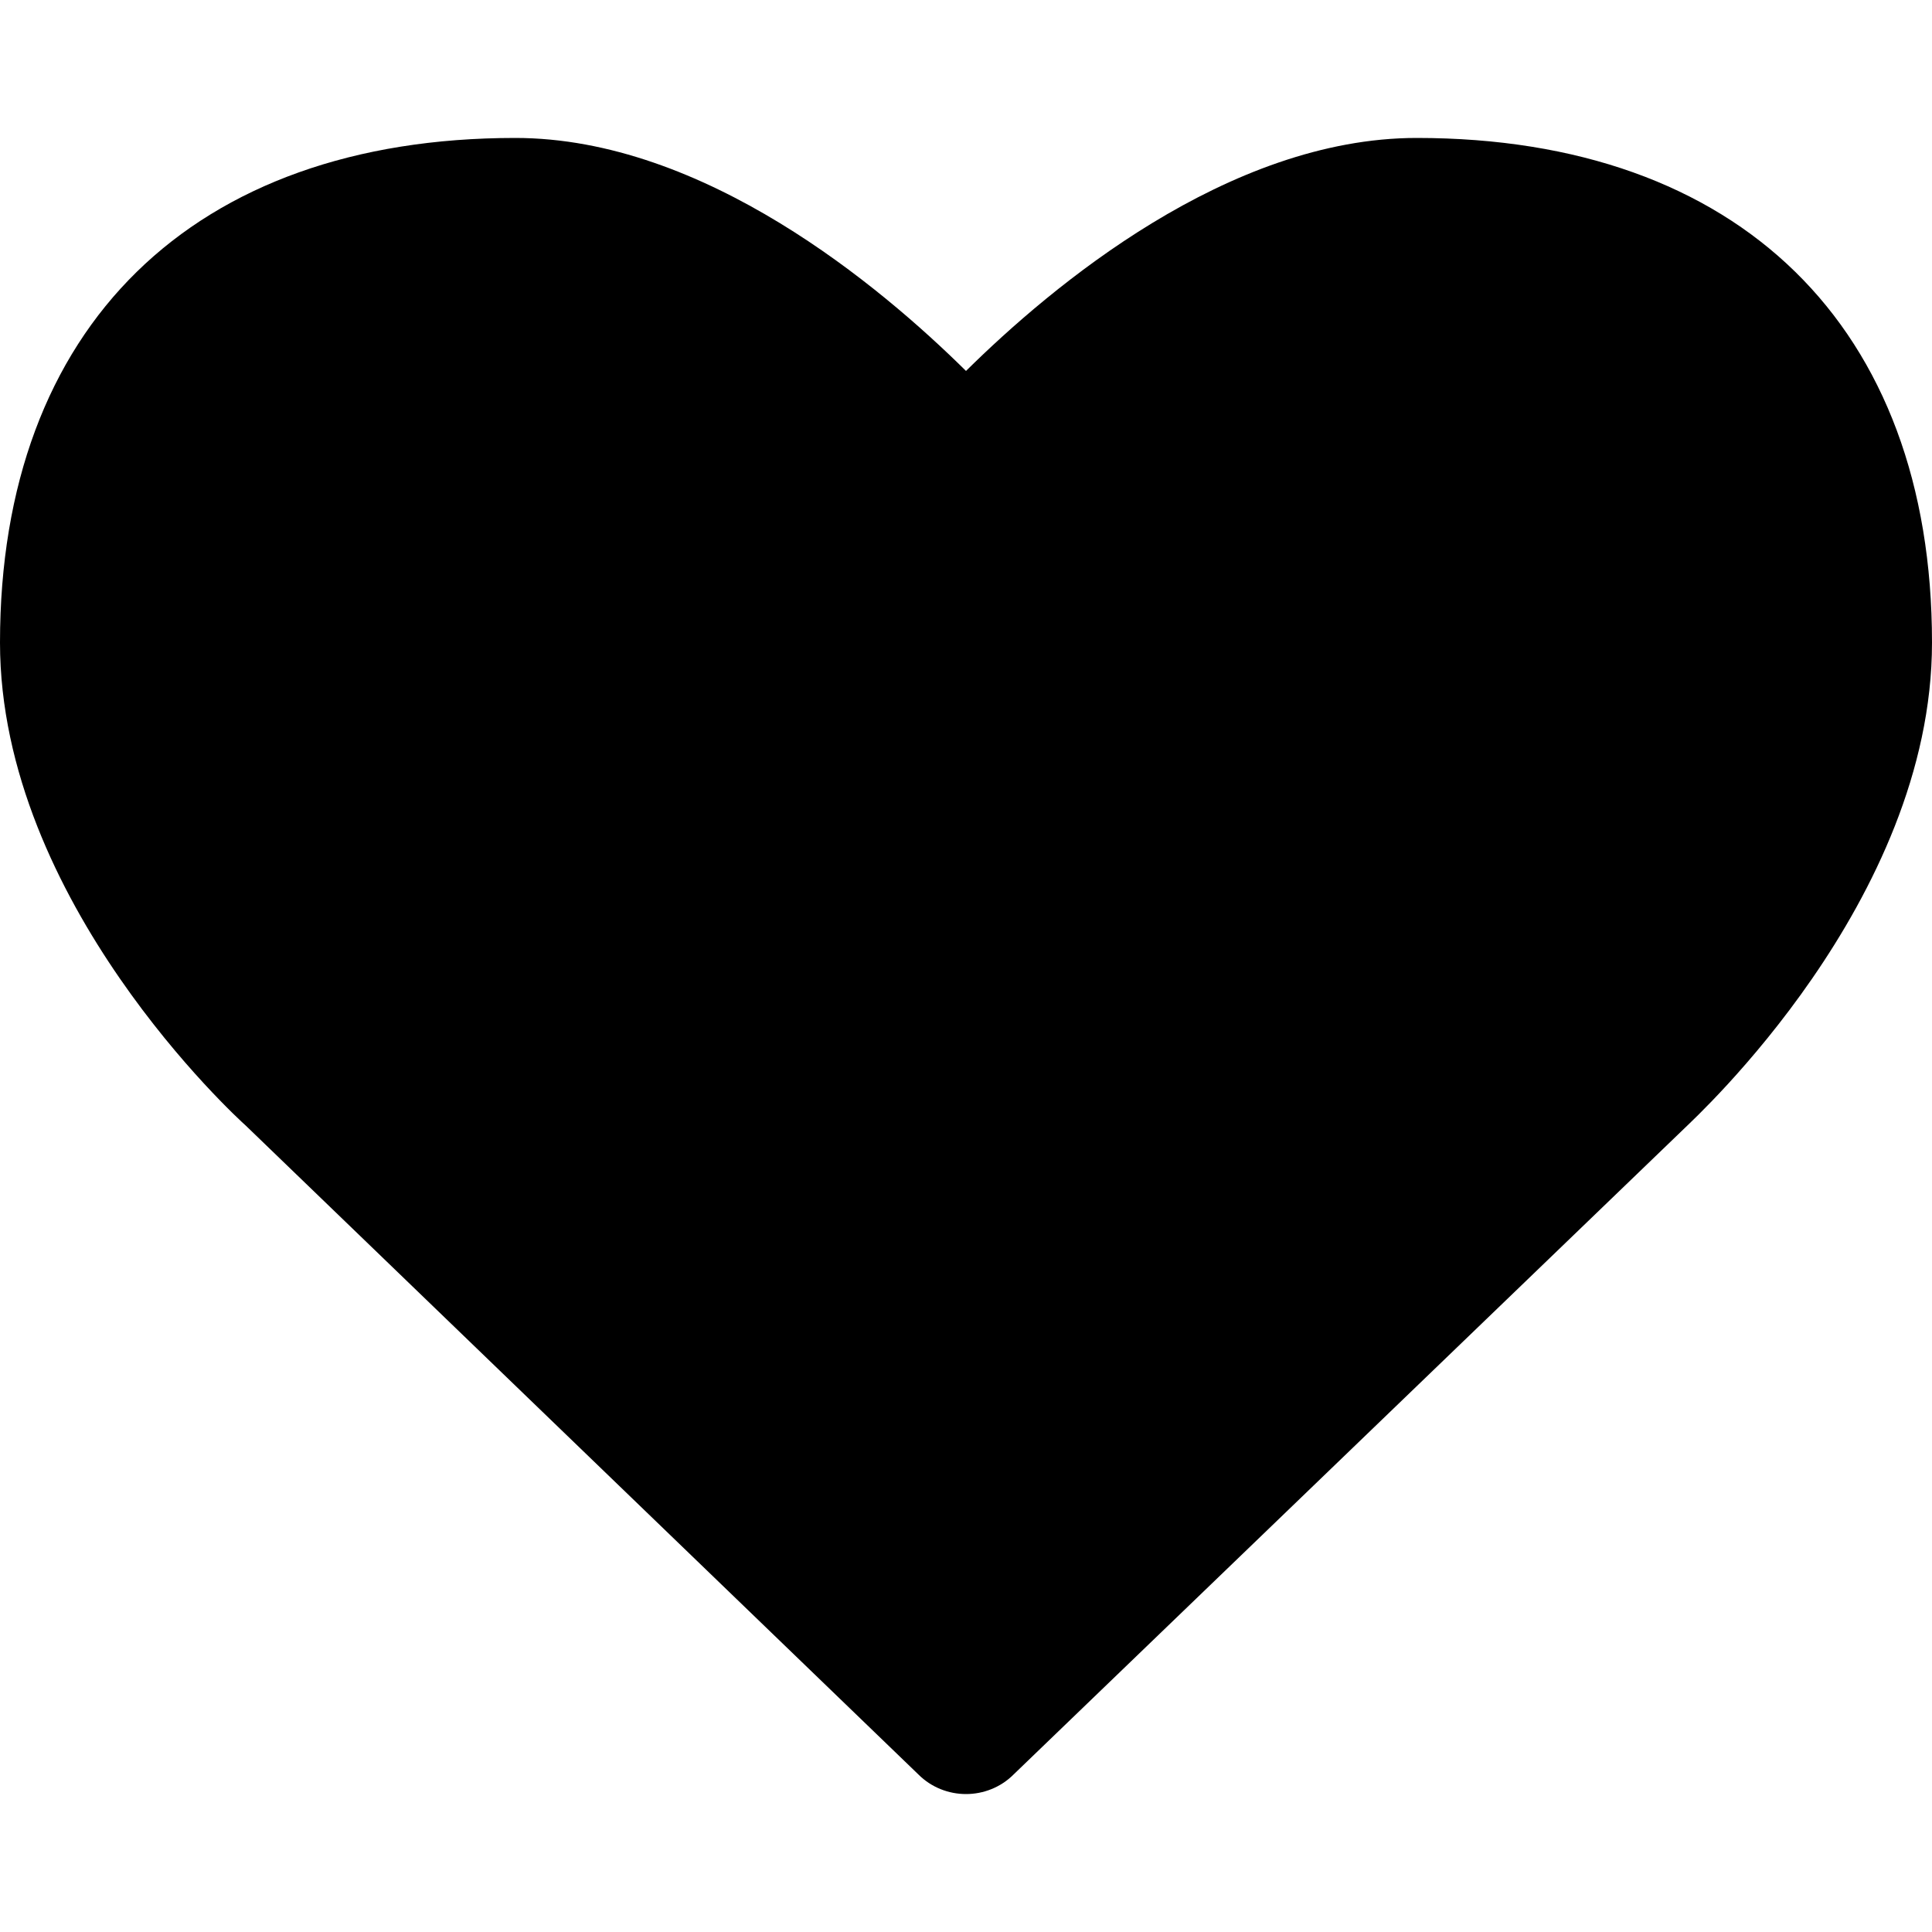 <svg height="1000" width="1000.0" xmlns="http://www.w3.org/2000/svg"><path d="m500 928.6c-8.9 0-17.9-3.4-24.6-10.1l-348.2-335.9c-4.4-3.9-127.2-116.1-127.2-250 0-163.5 99.9-261.2 266.7-261.2 97.7 0 189.2 77 233.3 120.6 44.1-43.6 135.6-120.6 233.3-120.6 166.8 0 266.7 97.7 266.7 261.2 0 133.9-122.8 246.1-127.8 251.1l-347.6 334.8c-6.7 6.7-15.7 10.1-24.6 10.1z" /></svg>